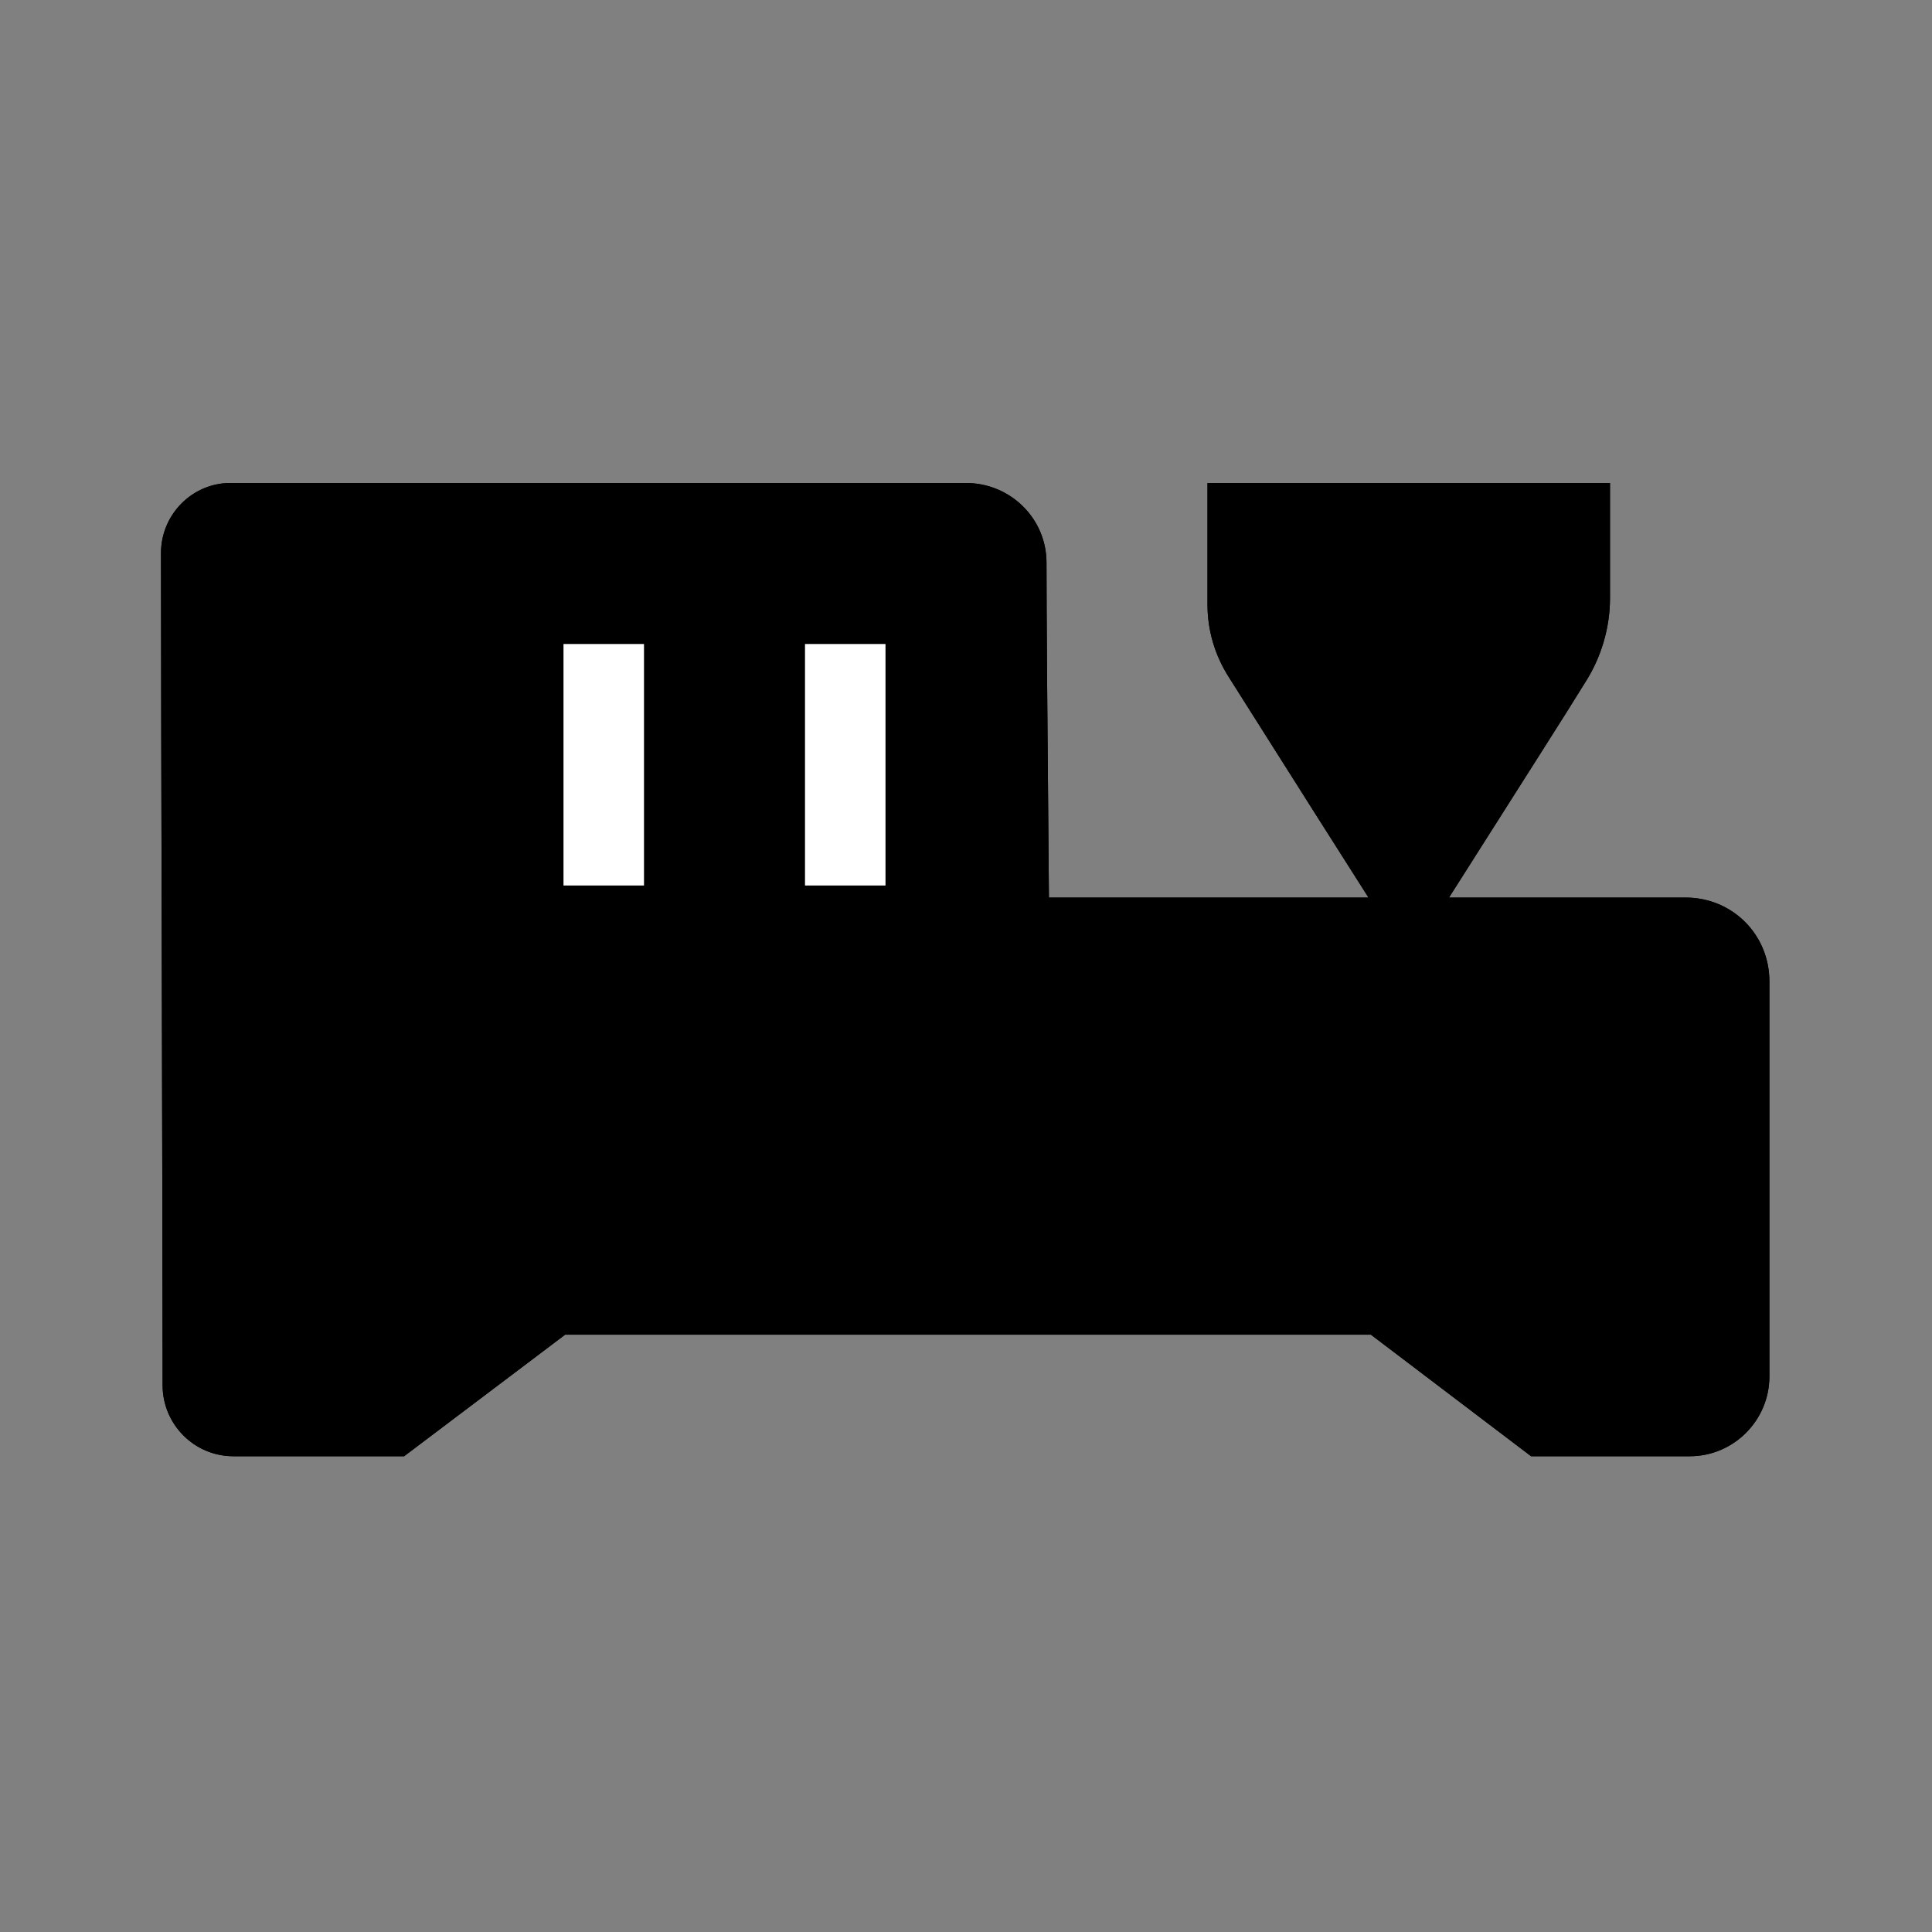 <?xml version="1.0" encoding="UTF-8" standalone="no"?>
<!DOCTYPE svg PUBLIC "-//W3C//DTD SVG 1.1//EN" "http://www.w3.org/Graphics/SVG/1.1/DTD/svg11.dtd">
<svg version="1.1" xmlns="http://www.w3.org/2000/svg" xmlns:xlink="http://www.w3.org/1999/xlink" preserveAspectRatio="xMidYMid meet" viewBox="0 0 24 24" width="24" height="24"><rect x="0" y="0" width="24" height="24" fill="#808080" stroke="none"/><defs><path d="M13.03 11.15L17 11.15C16.07 9.69 15.5 8.78 15.27 8.42C15.09 8.14 15 7.83 15 7.51C15 7.31 15 6.81 15 6L20 6C20 6.76 20 7.24 20 7.43C20 7.8 19.89 8.17 19.69 8.48C19.47 8.84 18.9 9.73 18 11.15C19.57 11.15 20.55 11.15 20.94 11.15C21.52 11.15 21.98 11.61 21.98 12.19C21.98 13.37 21.98 15.91 21.98 17.1C21.98 17.64 21.54 18.09 20.99 18.09C20.73 18.09 20.07 18.09 19.02 18.09L17.03 16.58L7.02 16.58L5.02 18.09C3.89 18.09 3.18 18.09 2.9 18.09C2.41 18.09 2.02 17.69 2.02 17.21C2.02 14.97 2 9.11 2 6.87C2 6.39 2.39 6 2.86 6C4.89 6 10 6 12 6C12.55 6 13 6.44 13 6.99C13 7.55 13.01 8.93 13.03 11.15Z" id="a5obWZ5MbF"></path><clipPath id="clipc2qNWEO5C"><use xlink:href="#a5obWZ5MbF" opacity="1"></use></clipPath><path d="M10 8L11 8L11 11L10 11L10 8Z" id="c2ZlCRWuPP"></path><path d="M7 8L8 8L8 11L7 11L7 8Z" id="aJQxYcBVX"></path></defs><g><g><g><use xlink:href="#a5obWZ5MbF" opacity="1" fill="#000000" fill-opacity="1"></use><g clip-path="url(#clipc2qNWEO5C)"><use xlink:href="#a5obWZ5MbF" opacity="1" fill-opacity="0" stroke="#000000" stroke-width="2" stroke-opacity="1"></use></g></g><g><use xlink:href="#c2ZlCRWuPP" opacity="1" fill="#ffffff" fill-opacity="1"></use></g><g><use xlink:href="#aJQxYcBVX" opacity="1" fill="#ffffff" fill-opacity="1"></use></g></g></g></svg>